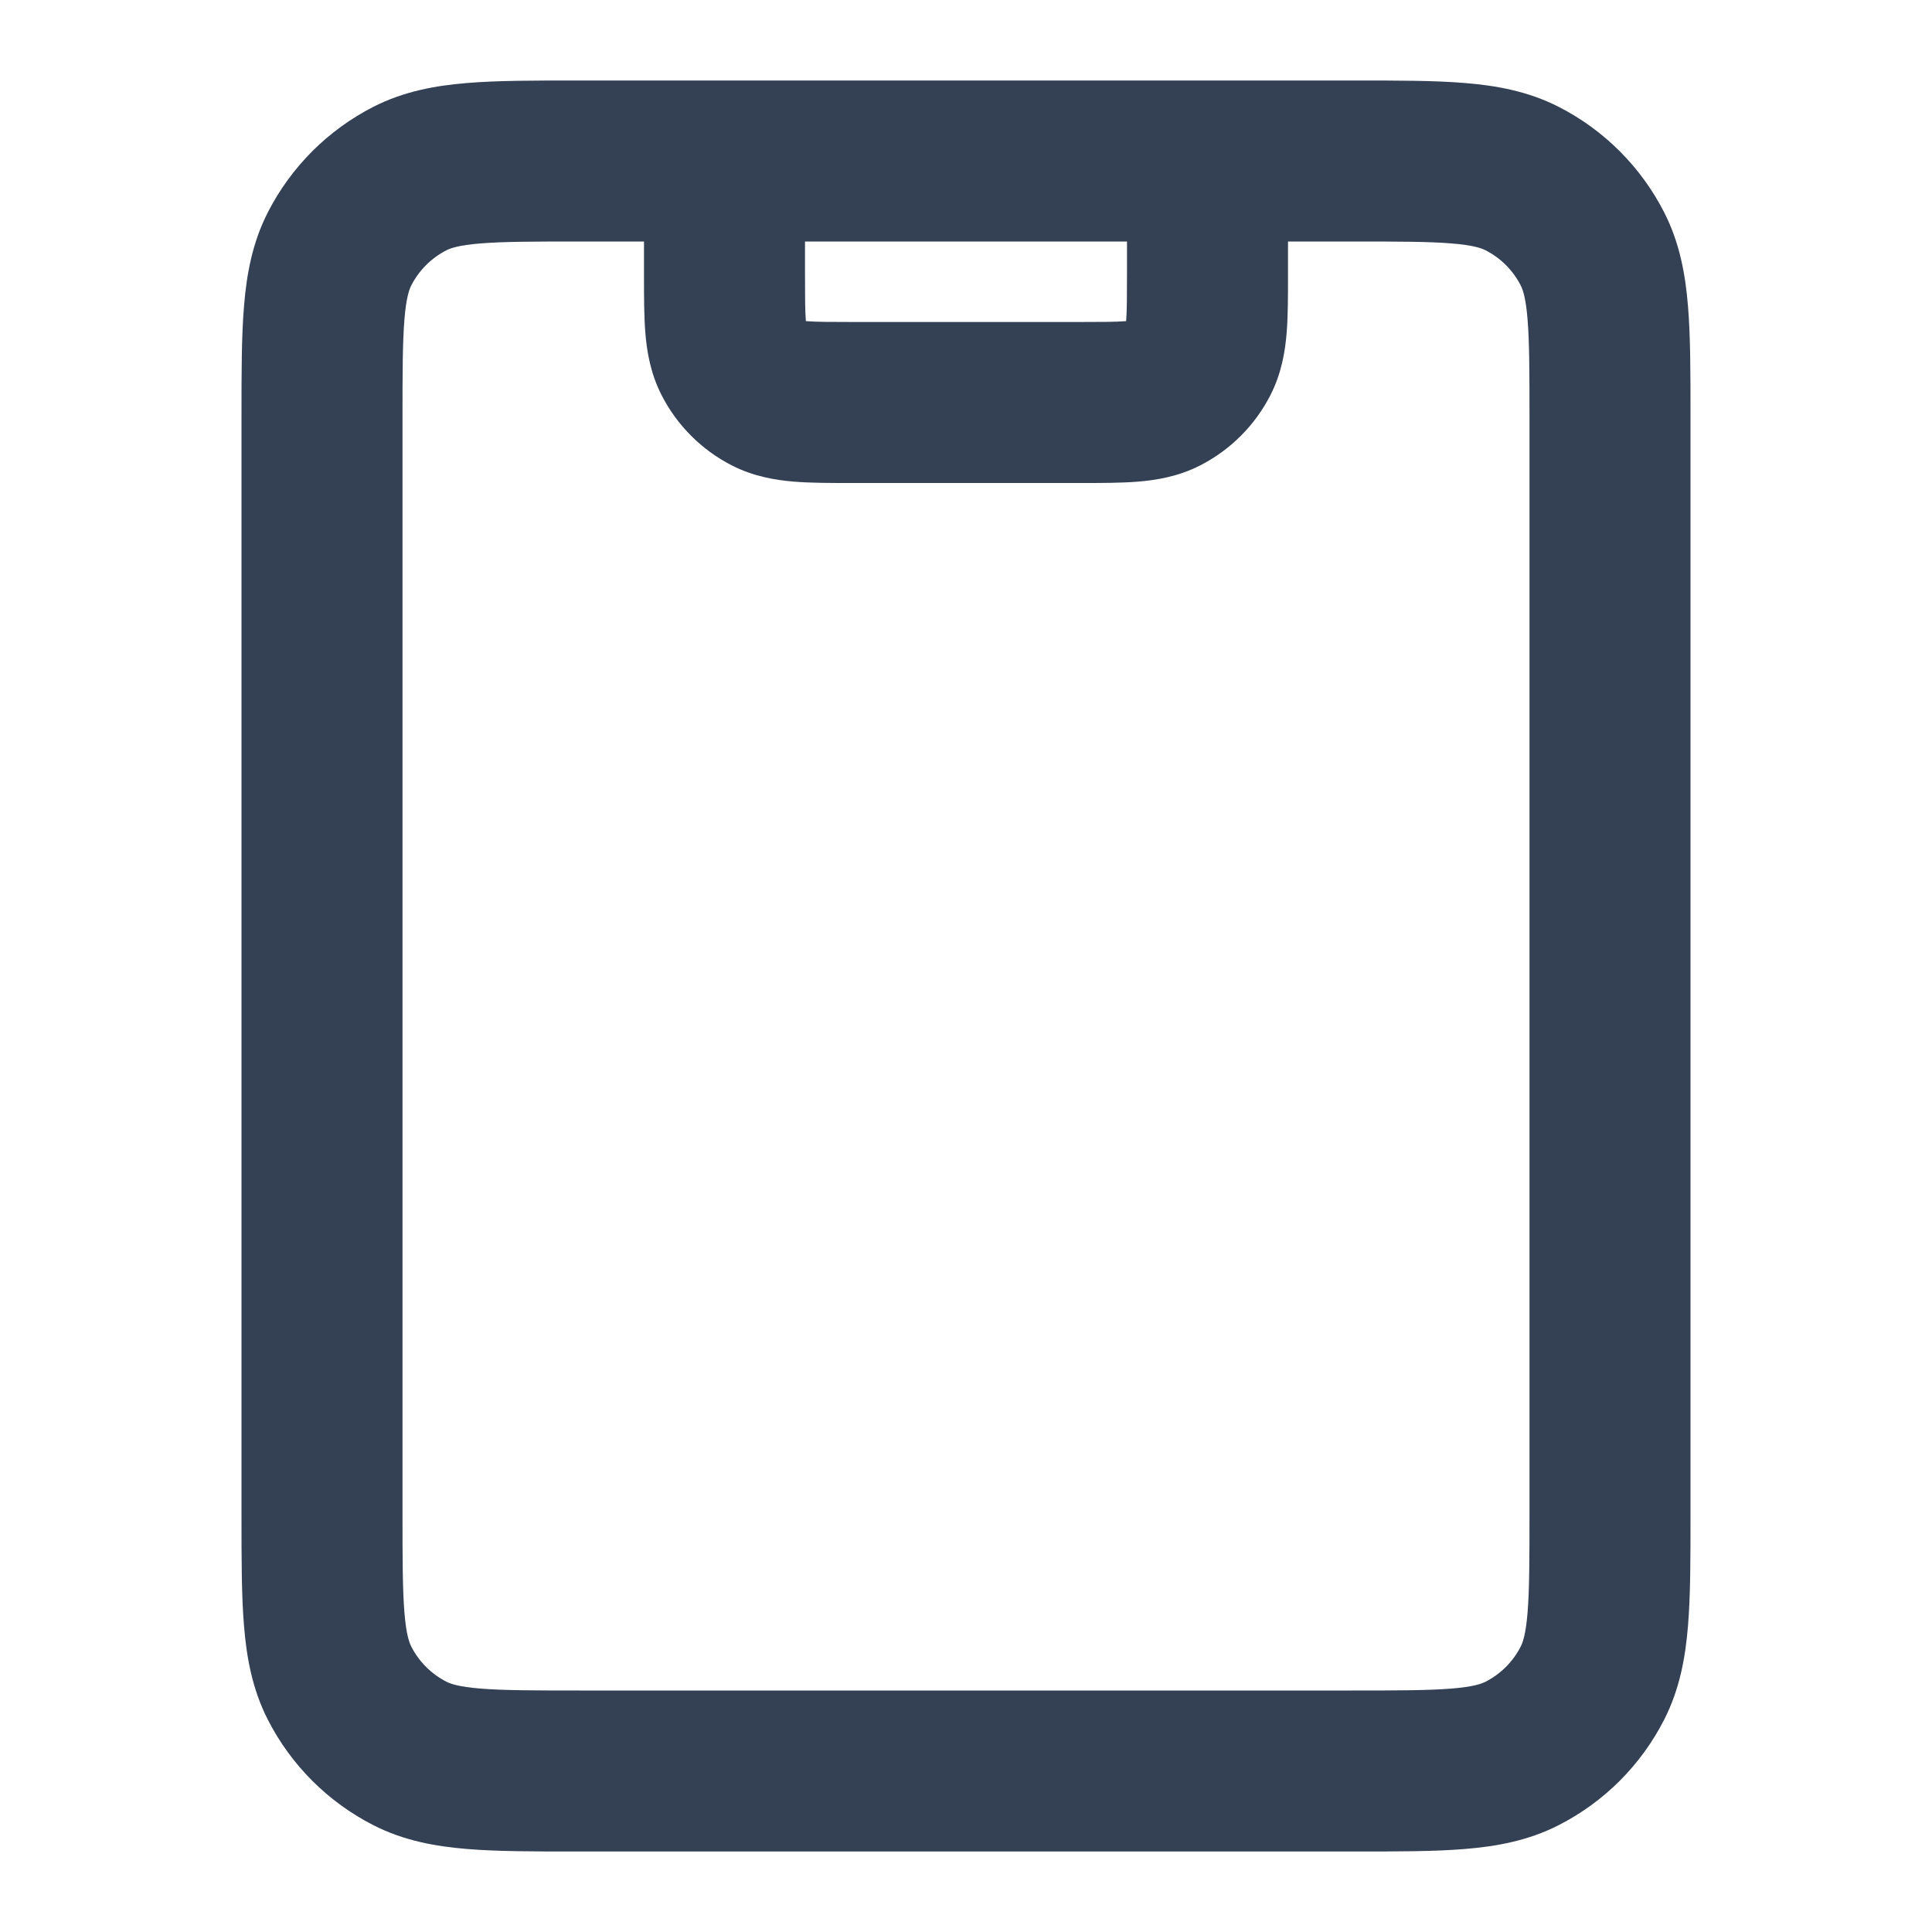 <svg width="24" height="24" viewBox="0 0 24 24" fill="none" xmlns="http://www.w3.org/2000/svg">
<path fill-rule="evenodd" clip-rule="evenodd" d="M7.161 1H16.838C17.366 1 17.82 1 18.195 1.031C18.59 1.063 18.984 1.134 19.362 1.327C19.927 1.615 20.385 2.074 20.673 2.638C20.866 3.016 20.937 3.41 20.969 3.805C21 4.18 21 4.634 21 5.161V18.839C21 19.366 21 19.82 20.969 20.195C20.937 20.59 20.866 20.984 20.673 21.362C20.385 21.927 19.927 22.385 19.362 22.673C18.984 22.866 18.59 22.937 18.195 22.969C17.82 23 17.366 23 16.839 23H7.161C6.634 23 6.18 23 5.805 22.969C5.41 22.937 5.016 22.866 4.638 22.673C4.074 22.385 3.615 21.927 3.327 21.362C3.134 20.984 3.063 20.59 3.031 20.195C3 19.82 3 19.366 3 18.838V5.161C3 4.634 3 4.18 3.031 3.805C3.063 3.41 3.134 3.016 3.327 2.638C3.615 2.074 4.074 1.615 4.638 1.327C5.016 1.134 5.41 1.063 5.805 1.031C6.18 1 6.634 1 7.161 1ZM14 3H10V3.4C10 3.697 10.001 3.859 10.01 3.975C10.011 3.98 10.011 3.984 10.011 3.989C10.016 3.989 10.02 3.989 10.025 3.99C10.141 3.999 10.303 4 10.6 4H13.4C13.697 4 13.859 3.999 13.975 3.99C13.98 3.989 13.984 3.989 13.989 3.989C13.989 3.984 13.989 3.98 13.99 3.975C13.999 3.859 14 3.697 14 3.4V3ZM8 3V3.4C8 3.411 8 3.421 8 3.432C8 3.684 8 3.93 8.017 4.138C8.036 4.367 8.08 4.637 8.218 4.908C8.41 5.284 8.716 5.59 9.092 5.782C9.363 5.92 9.633 5.964 9.862 5.983C10.07 6 10.316 6 10.568 6C10.579 6 10.589 6 10.6 6L13.432 6C13.684 6 13.93 6 14.138 5.983C14.367 5.964 14.637 5.92 14.908 5.782C15.284 5.59 15.59 5.284 15.782 4.908C15.92 4.637 15.964 4.367 15.983 4.138C16 3.93 16 3.684 16 3.432L16 3H16.8C17.377 3 17.749 3.001 18.032 3.024C18.304 3.046 18.404 3.084 18.454 3.109C18.642 3.205 18.795 3.358 18.891 3.546C18.916 3.595 18.954 3.696 18.976 3.968C18.999 4.251 19 4.623 19 5.2V18.8C19 19.377 18.999 19.749 18.976 20.032C18.954 20.304 18.916 20.404 18.891 20.454C18.795 20.642 18.642 20.795 18.454 20.891C18.404 20.916 18.304 20.954 18.032 20.976C17.749 20.999 17.377 21 16.8 21H7.2C6.623 21 6.251 20.999 5.968 20.976C5.696 20.954 5.595 20.916 5.546 20.891C5.358 20.795 5.205 20.642 5.109 20.454C5.084 20.404 5.046 20.304 5.024 20.032C5.001 19.749 5 19.377 5 18.8V5.2C5 4.623 5.001 4.251 5.024 3.968C5.046 3.696 5.084 3.595 5.109 3.546C5.205 3.358 5.358 3.205 5.546 3.109C5.595 3.084 5.696 3.046 5.968 3.024C6.251 3.001 6.623 3 7.2 3H8Z" fill="#344054"/>
</svg>

